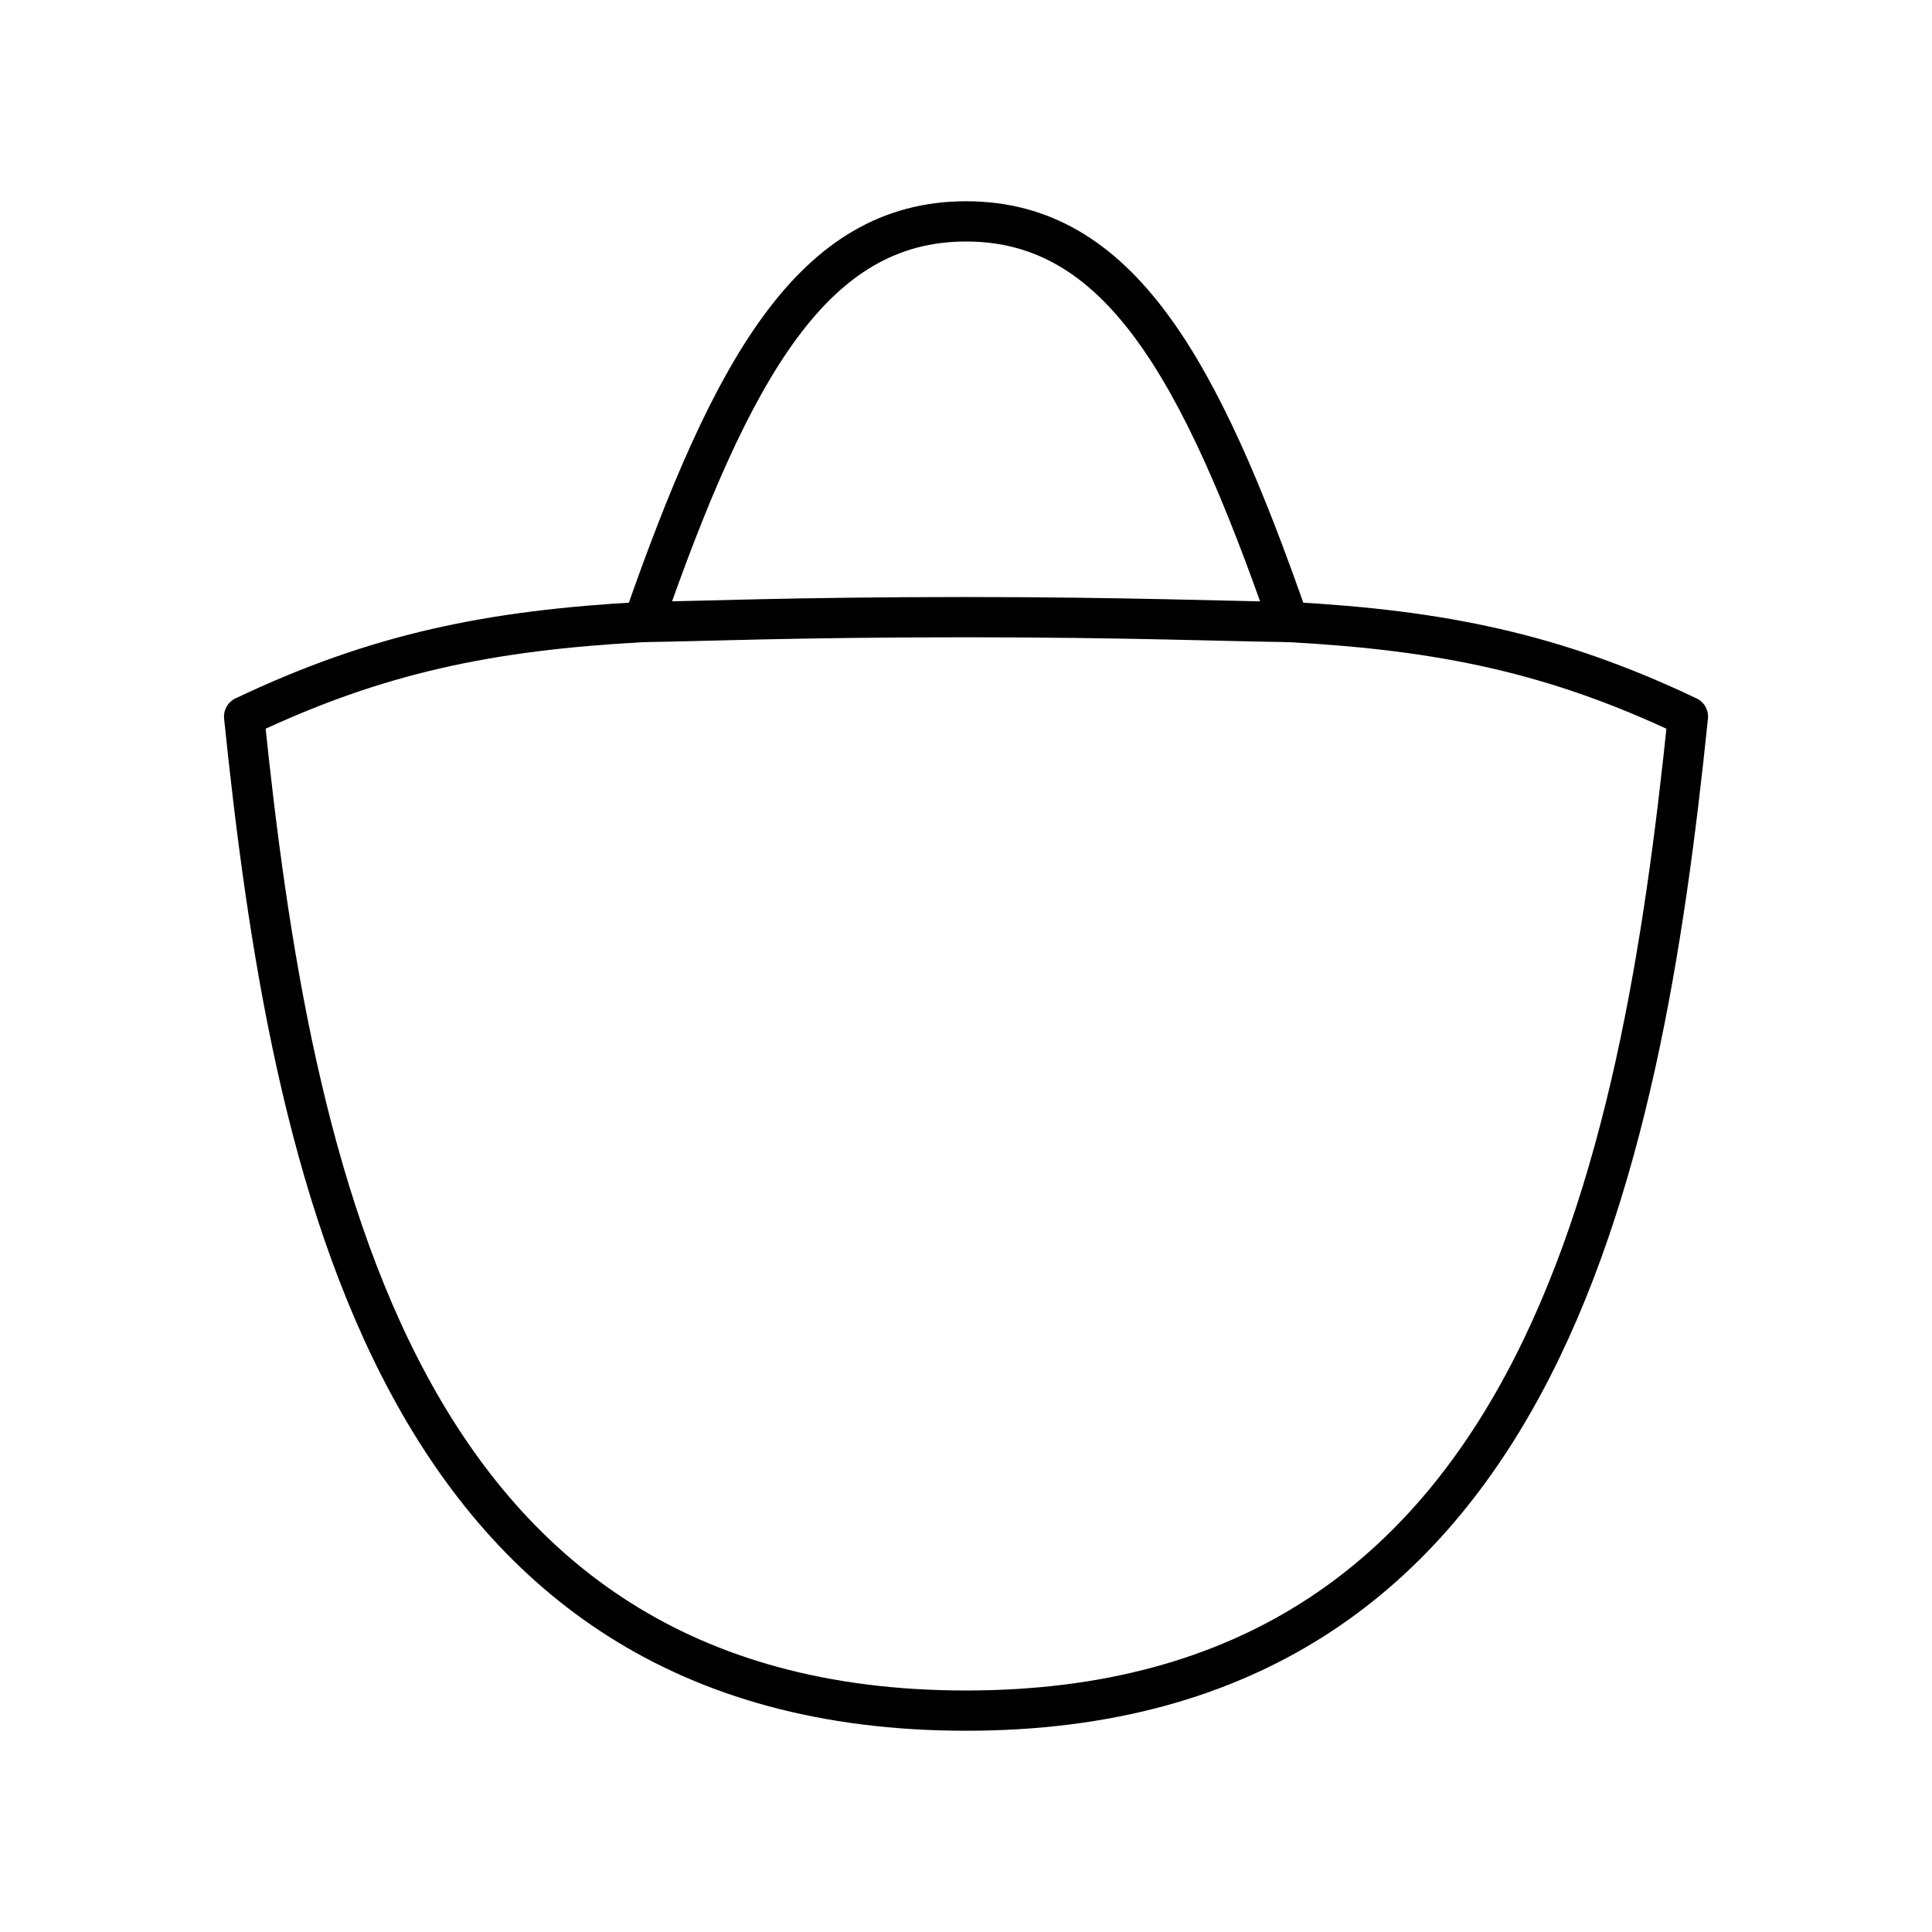 <?xml version="1.0" encoding="UTF-8"?><svg id="a" xmlns="http://www.w3.org/2000/svg" viewBox="0 0 48 48"><defs><style>.g{fill:none;stroke:#000;stroke-linecap:round;stroke-linejoin:round;}</style></defs><path id="e" class="g" d="M32.017,15.453c-1.338-.014-4.116-.12-8.016-.12-4.315,0-6.68.105-8.017.12"/><path id="f" class="g" d="M24.002,5.5c-3.793,0-5.811,3.63-8.017,9.953-3.81.207-6.608.776-9.92,2.35,1.171,11.38,3.793,24.697,17.936,24.697,14.144,0,16.764-13.316,17.935-24.697-3.312-1.574-6.108-2.143-9.918-2.35-2.204-6.322-4.223-9.953-8.016-9.953Z"/></svg>